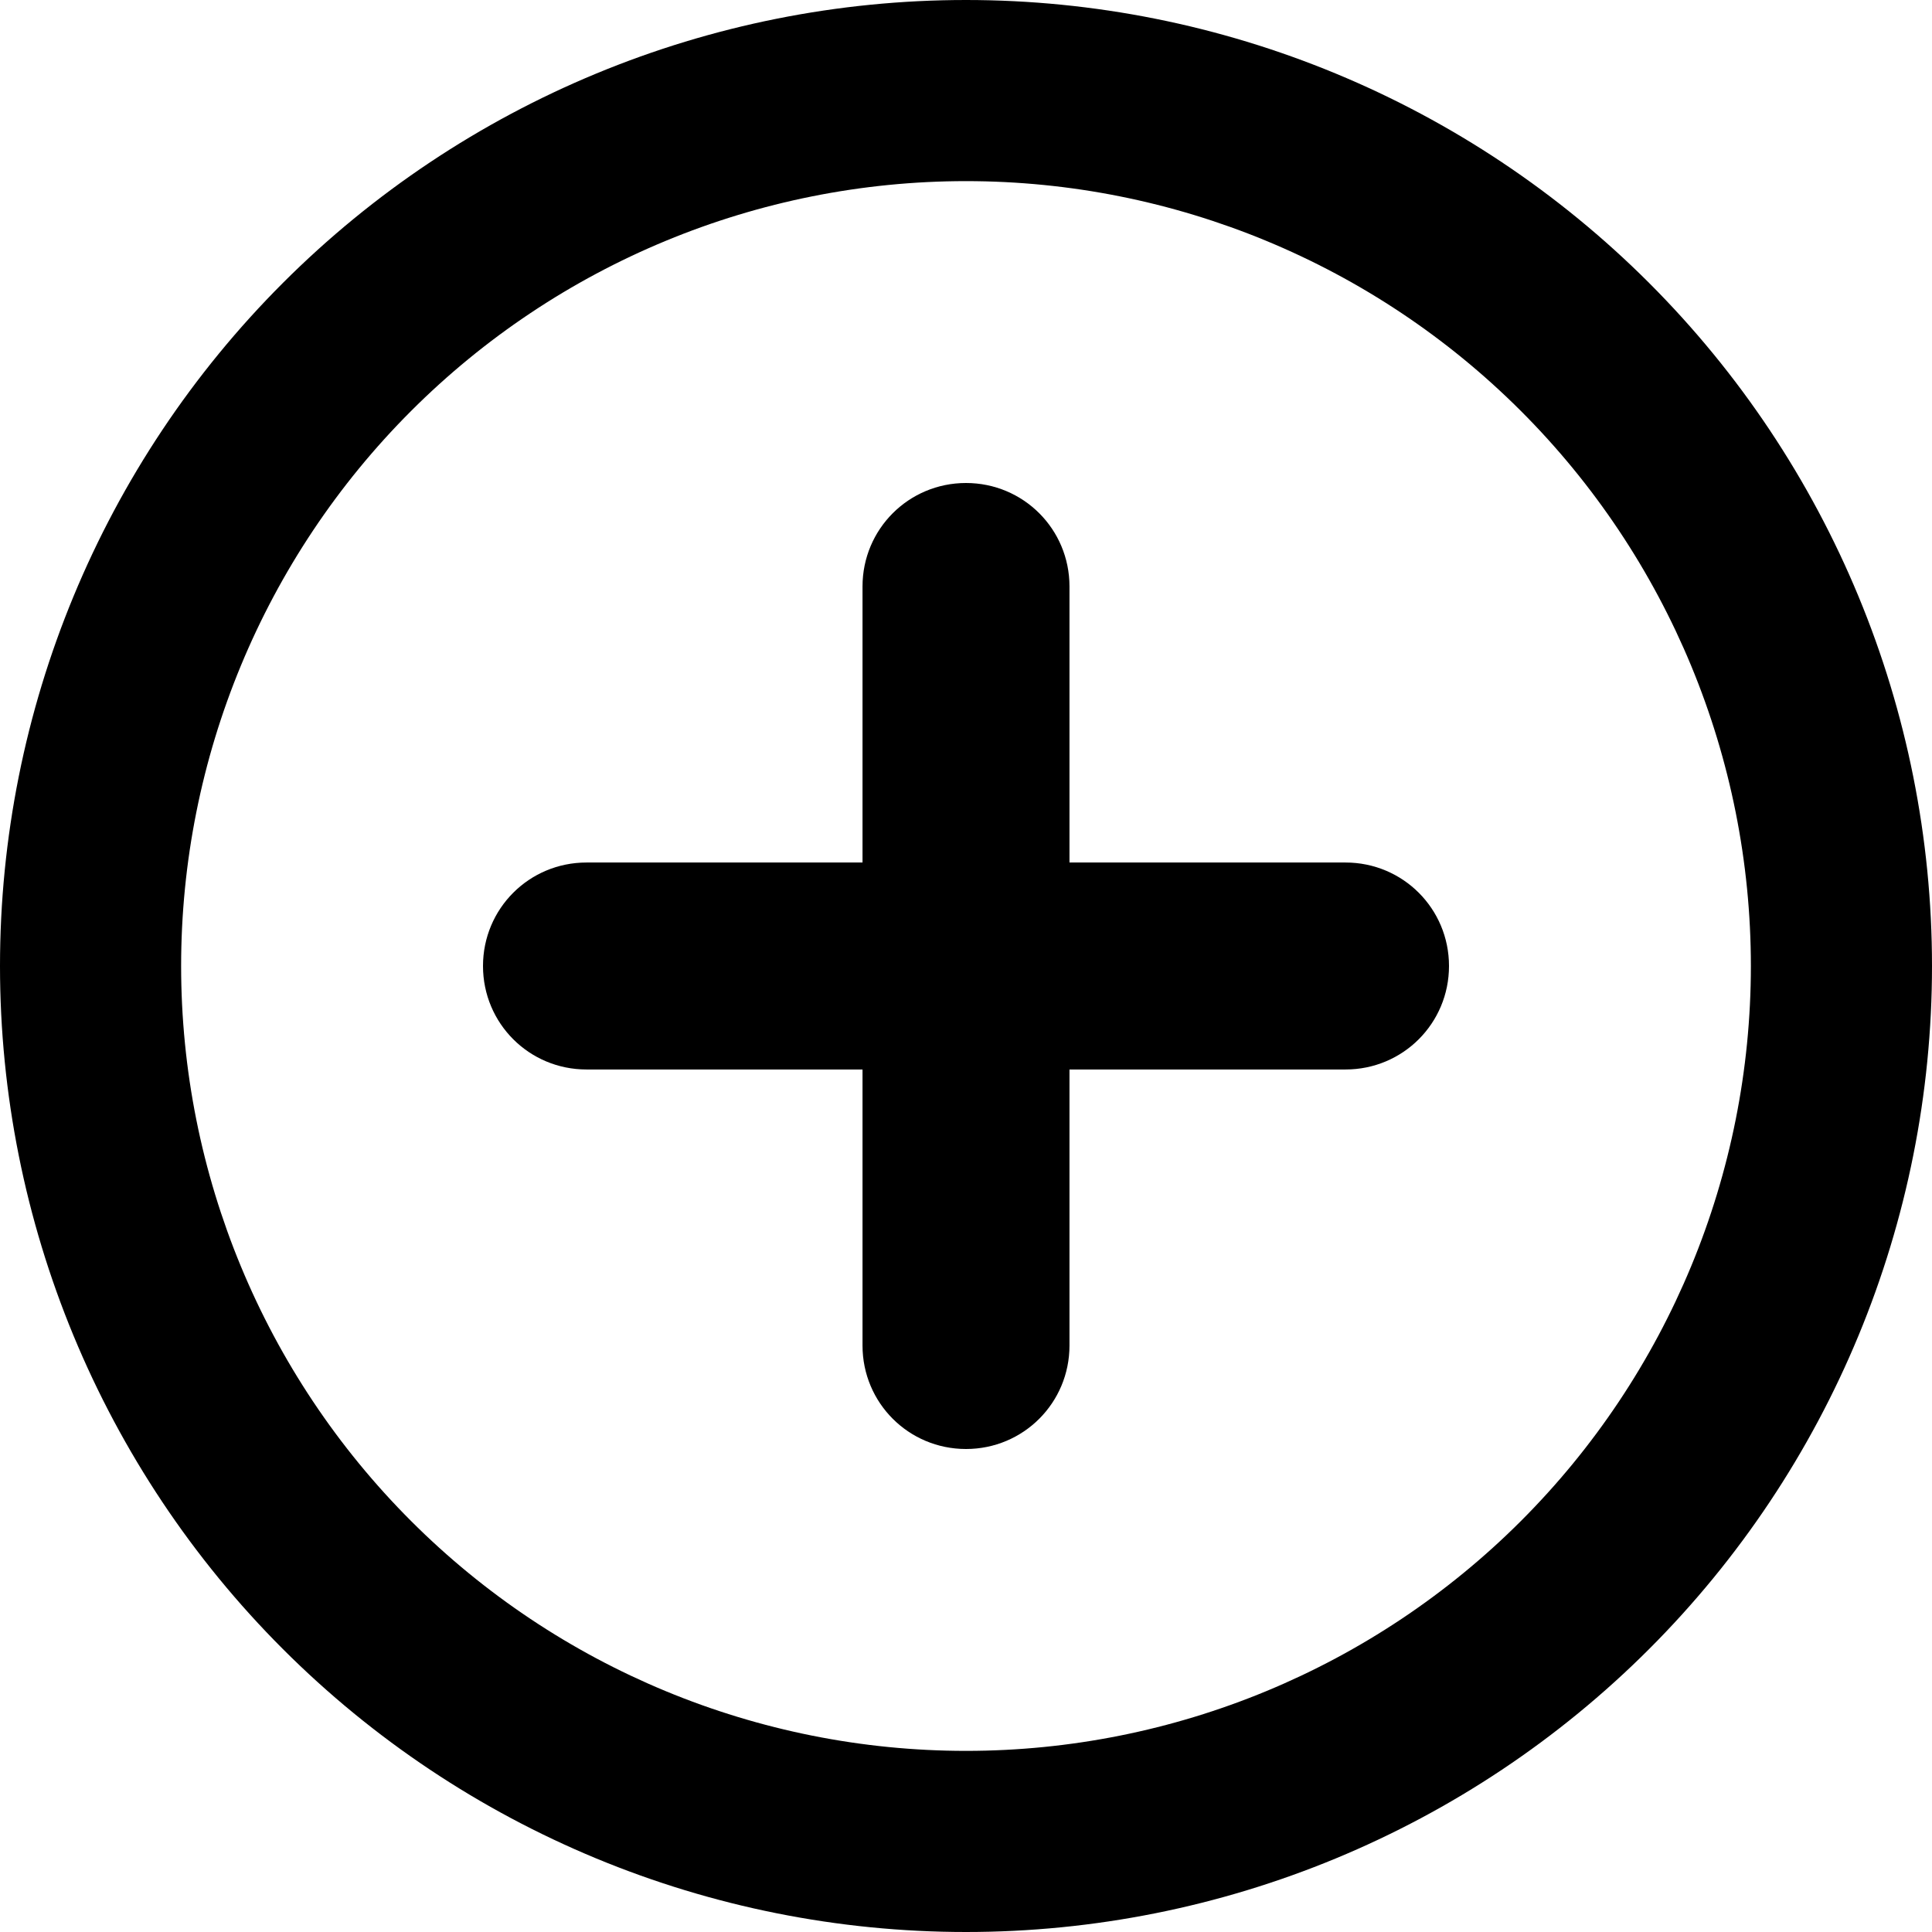 <svg width="16" height="16" viewBox="0 0 16 16" fill="none" xmlns="http://www.w3.org/2000/svg">
<path fill-rule="evenodd" clip-rule="evenodd" d="M3.404 12.596C4.623 13.815 6.276 14.5 8 14.5C9.724 14.5 11.377 13.815 12.596 12.596C13.815 11.377 14.5 9.724 14.5 8C14.5 6.276 13.815 4.623 12.596 3.404C11.377 2.185 9.724 1.5 8 1.5C6.276 1.5 4.623 2.185 3.404 3.404C2.185 4.623 1.5 6.276 1.5 8C1.5 9.724 2.185 11.377 3.404 12.596ZM2.343 2.343C3.843 0.843 5.878 0 8 0C10.122 0 12.157 0.843 13.657 2.343C15.157 3.843 16 5.878 16 8C16 10.122 15.157 12.157 13.657 13.657C12.157 15.157 10.122 16 8 16C5.878 16 3.843 15.157 2.343 13.657C0.843 12.157 0 10.122 0 8C0 5.878 0.843 3.843 2.343 2.343Z" fill="black"/>
<path fill-rule="evenodd" clip-rule="evenodd" d="M7.143 8.857V11.143C7.143 11.618 7.525 12 8 12C8.475 12 8.857 11.618 8.857 11.143V8.857H11.143C11.618 8.857 12 8.475 12 8C12 7.525 11.618 7.143 11.143 7.143H8.857V4.857C8.857 4.382 8.475 4 8 4C7.525 4 7.143 4.382 7.143 4.857V7.143H4.857C4.382 7.143 4 7.525 4 8C4 8.475 4.382 8.857 4.857 8.857H7.143Z" fill="black"/>
</svg>
